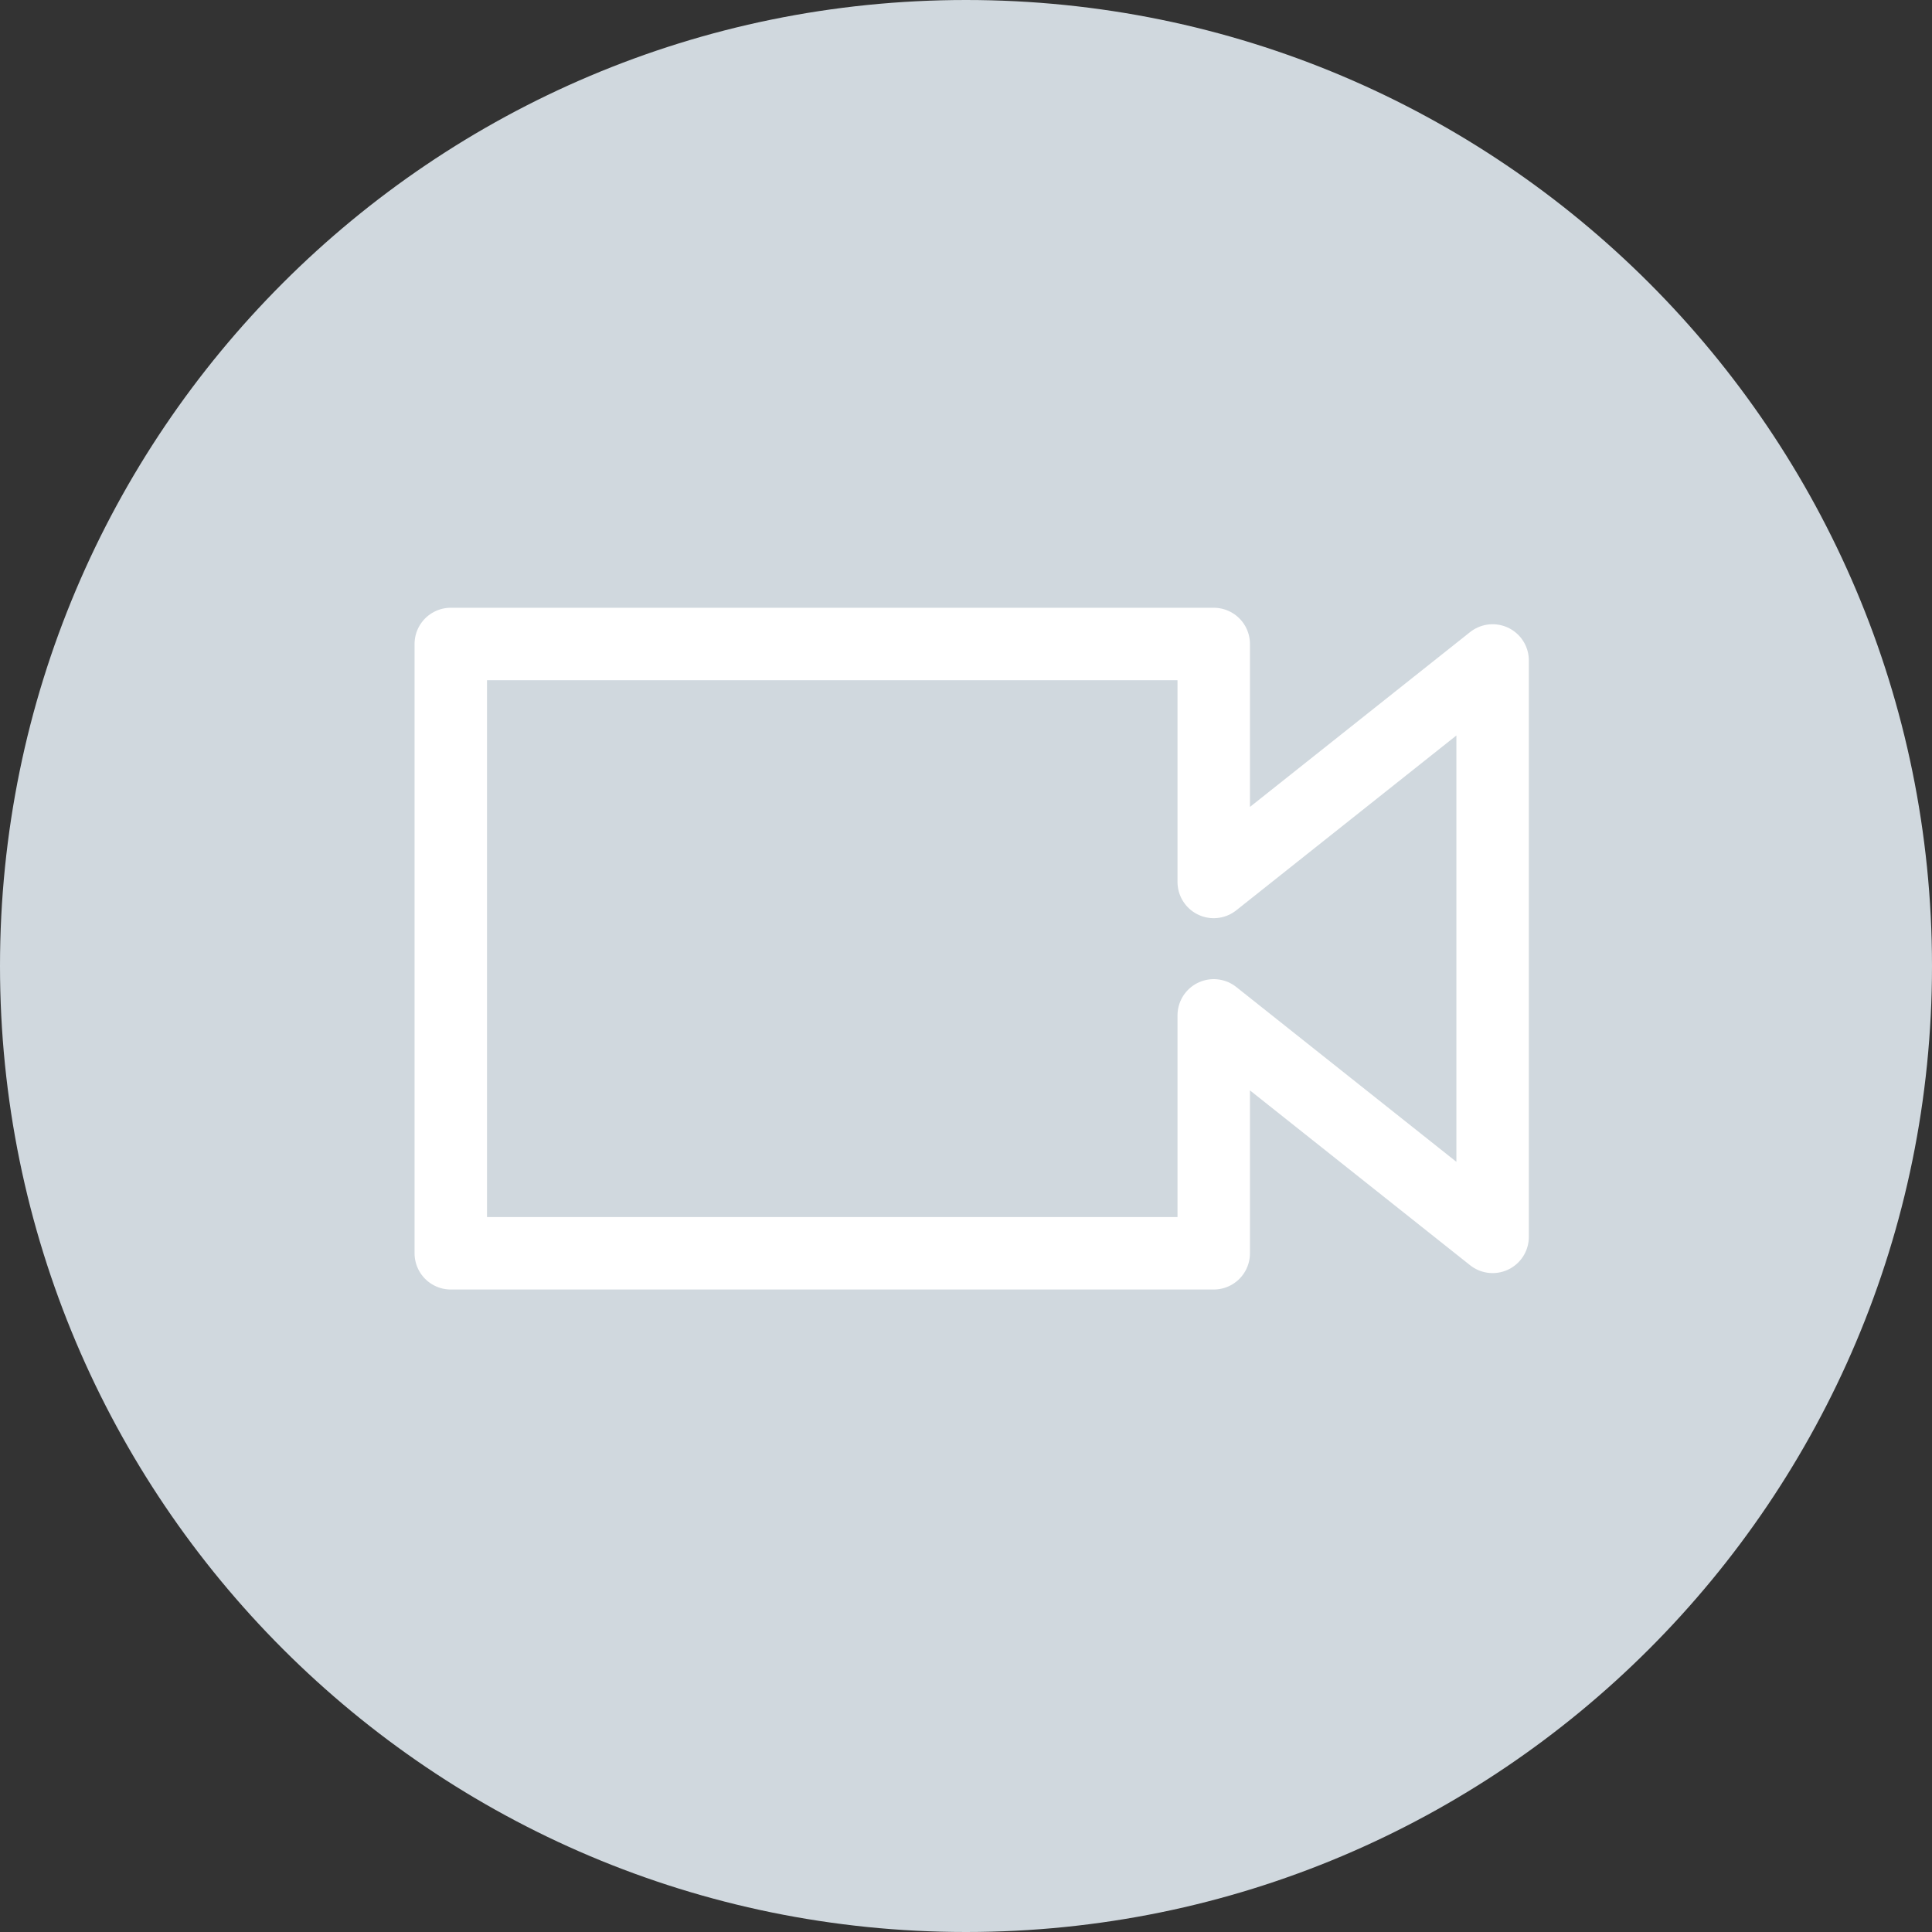 <?xml version="1.0" encoding="UTF-8"?>
<svg width="40px" height="40px" viewBox="0 0 40 40" version="1.1" xmlns="http://www.w3.org/2000/svg" xmlns:xlink="http://www.w3.org/1999/xlink">
    <rect x="0" y="0" width="40" height="40" fill="#333333" stroke="none"/>
    <!-- Generator: Sketch 40.3 (33839) - http://www.bohemiancoding.com/sketch -->
    <title>video_call_default</title>
    <desc>Created with Sketch.</desc>
    <defs></defs>
    <g id="Symbols" stroke="none" stroke-width="1" fill="none" fill-rule="evenodd">
        <g id="video_call_default">
            <path d="M20,40 C31.046,40 40,31.046 40,20 C40,8.954 31.046,0 20,0 C8.954,0 0,8.954 0,20 C0,31.046 8.954,40 20,40 Z" fill="#D0D8DE"></path>
            <g id="videocall_icon" transform="translate(9, 13)" stroke-linecap="round" stroke-width="1.5" stroke="#FFFFFF" stroke-linejoin="round">
                <polygon points="21.903 6.533 21.903 0.674 16.129 5.26 16.129 0.333 0.333 0.333 0.333 12.948 16.129 12.948 16.129 8.022 21.903 12.608"></polygon>
            </g>
        </g>
    </g>
</svg>
